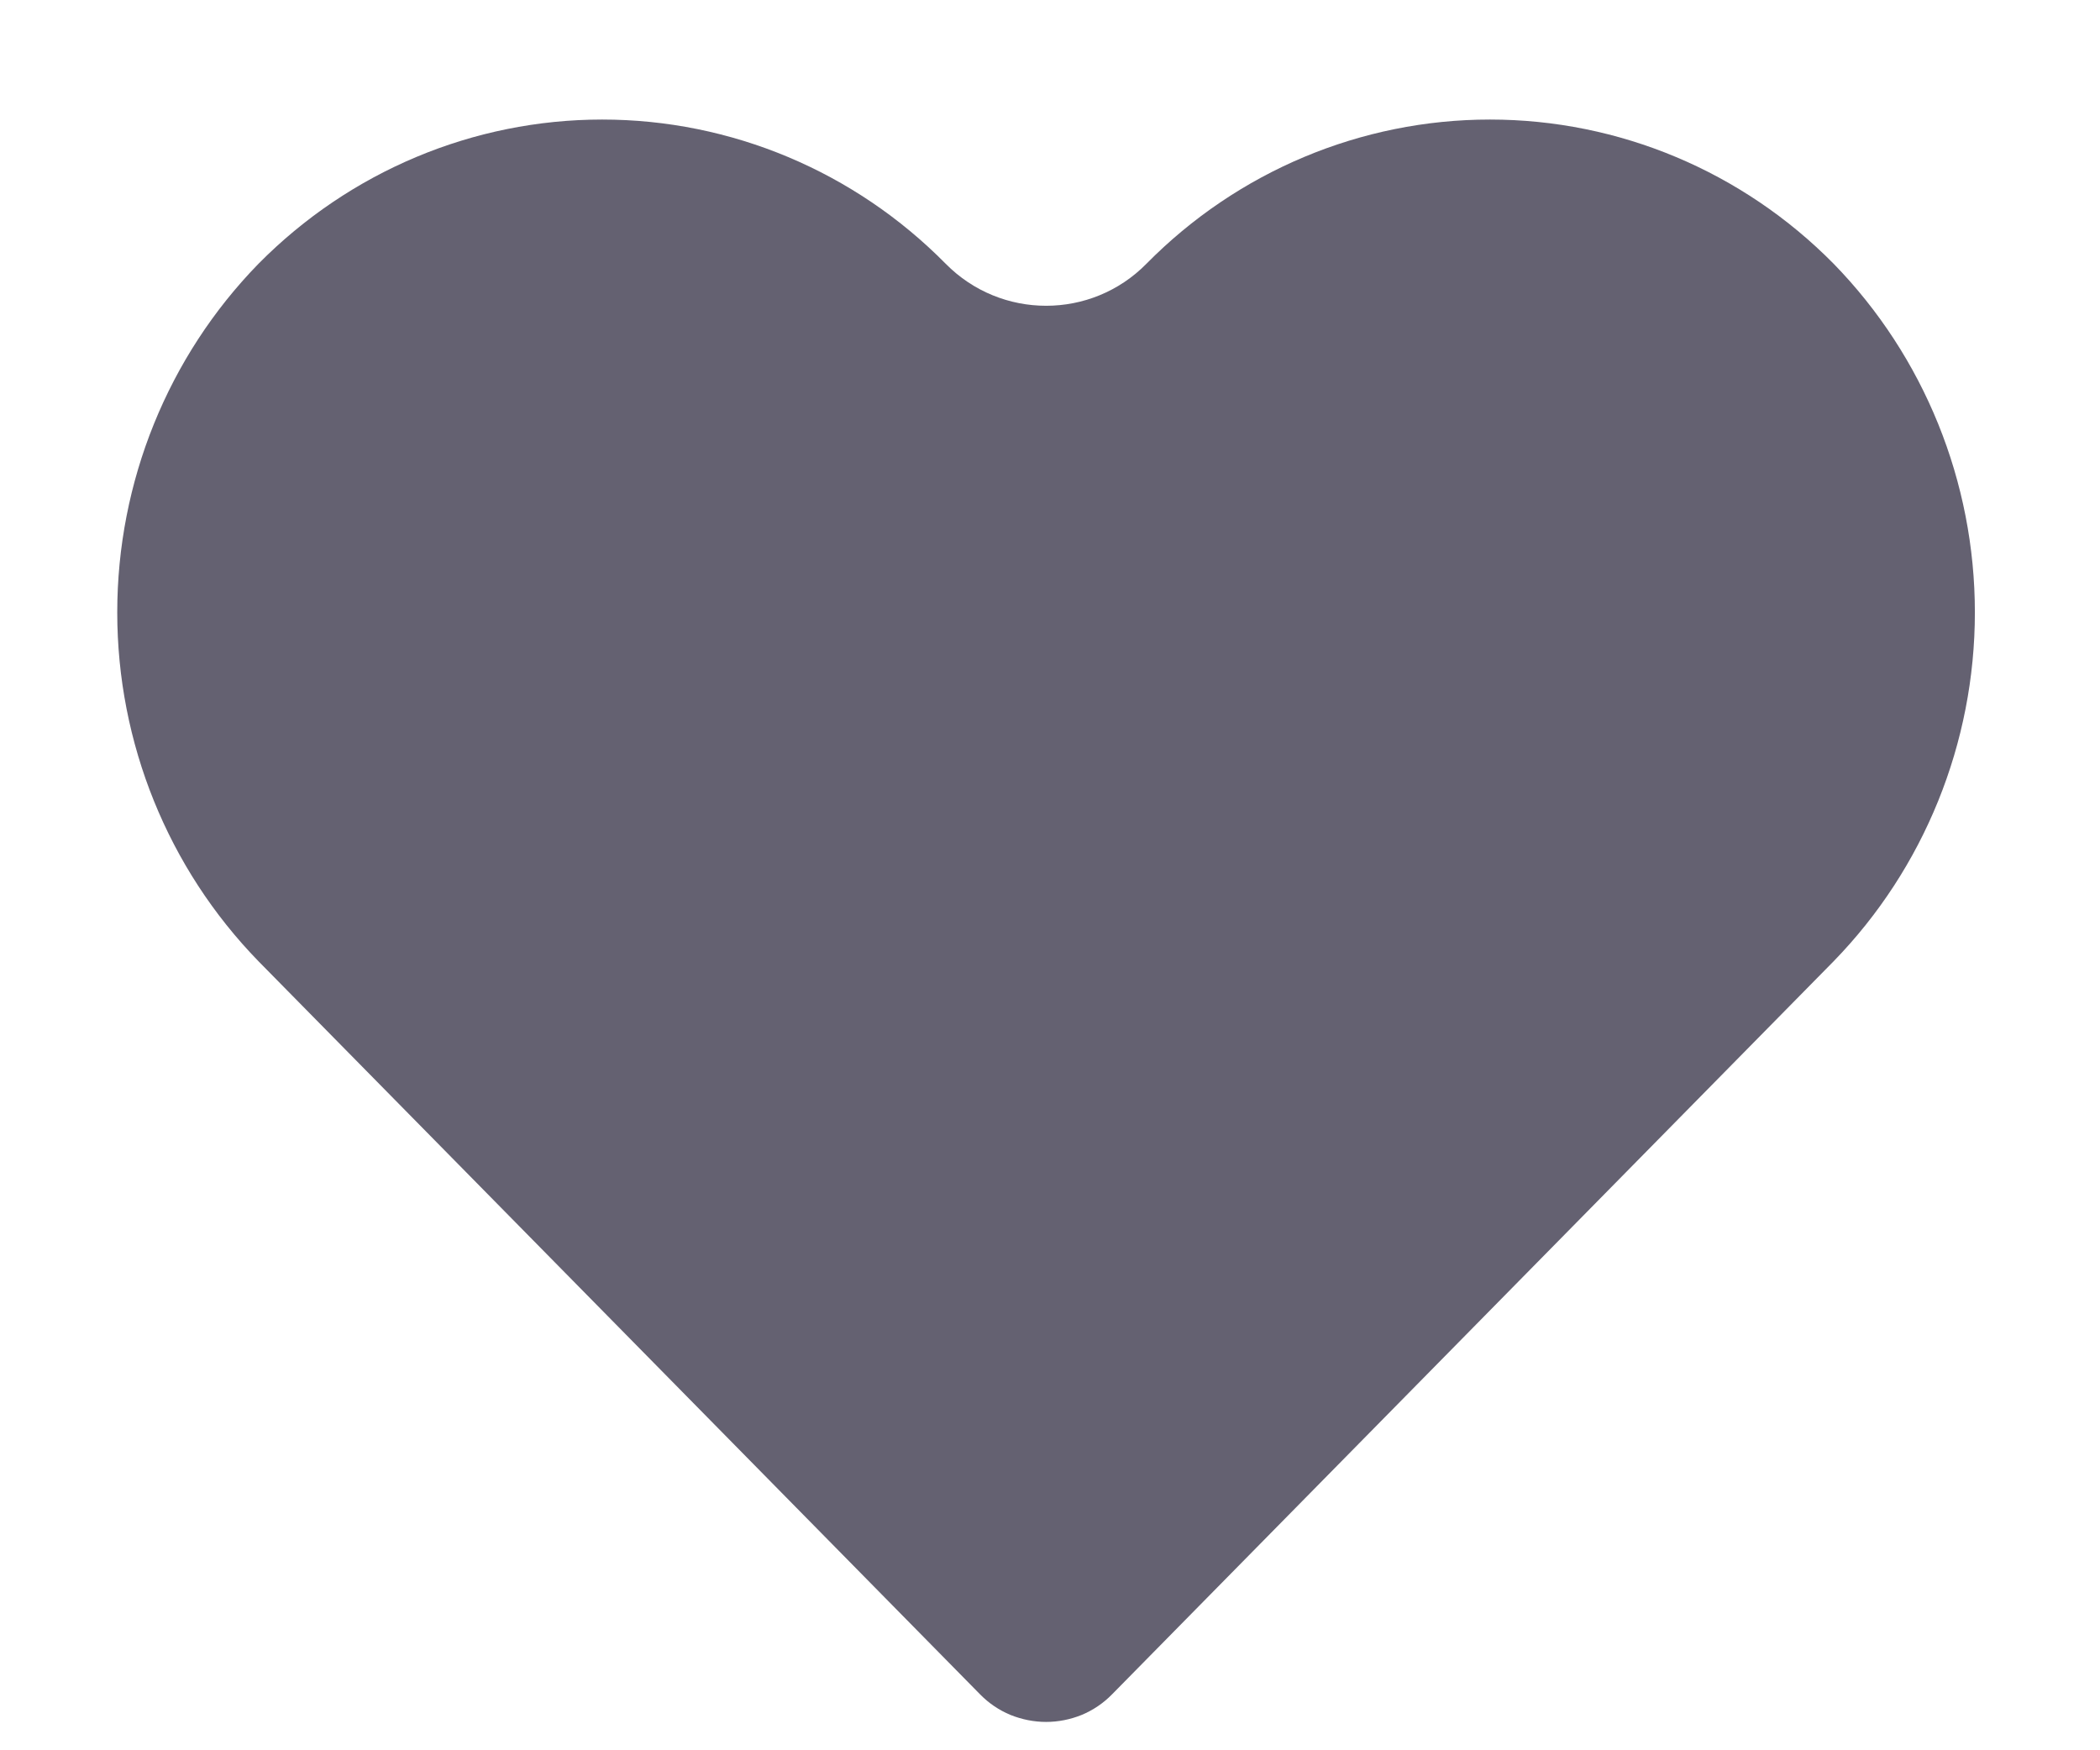 <svg width="12" height="10" viewBox="0 0 12 10" fill="none" xmlns="http://www.w3.org/2000/svg">
<path d="M5.978 9.838C5.908 9.838 5.839 9.824 5.774 9.798C5.709 9.771 5.65 9.731 5.601 9.681L1.477 5.492C0.96 4.961 0.67 4.245 0.67 3.499C0.67 2.753 0.96 2.037 1.477 1.507C1.999 0.979 2.705 0.683 3.441 0.683C4.177 0.683 4.883 0.979 5.404 1.507C5.72 1.827 6.236 1.827 6.551 1.507C7.072 0.979 7.778 0.683 8.514 0.683C9.251 0.683 9.957 0.979 10.478 1.507C10.995 2.037 11.285 2.753 11.285 3.499C11.285 4.245 10.995 4.961 10.478 5.492L6.354 9.681C6.305 9.731 6.246 9.771 6.181 9.798C6.117 9.824 6.047 9.838 5.978 9.838Z" fill="#231E36" fill-opacity="0.7"/>
</svg>
